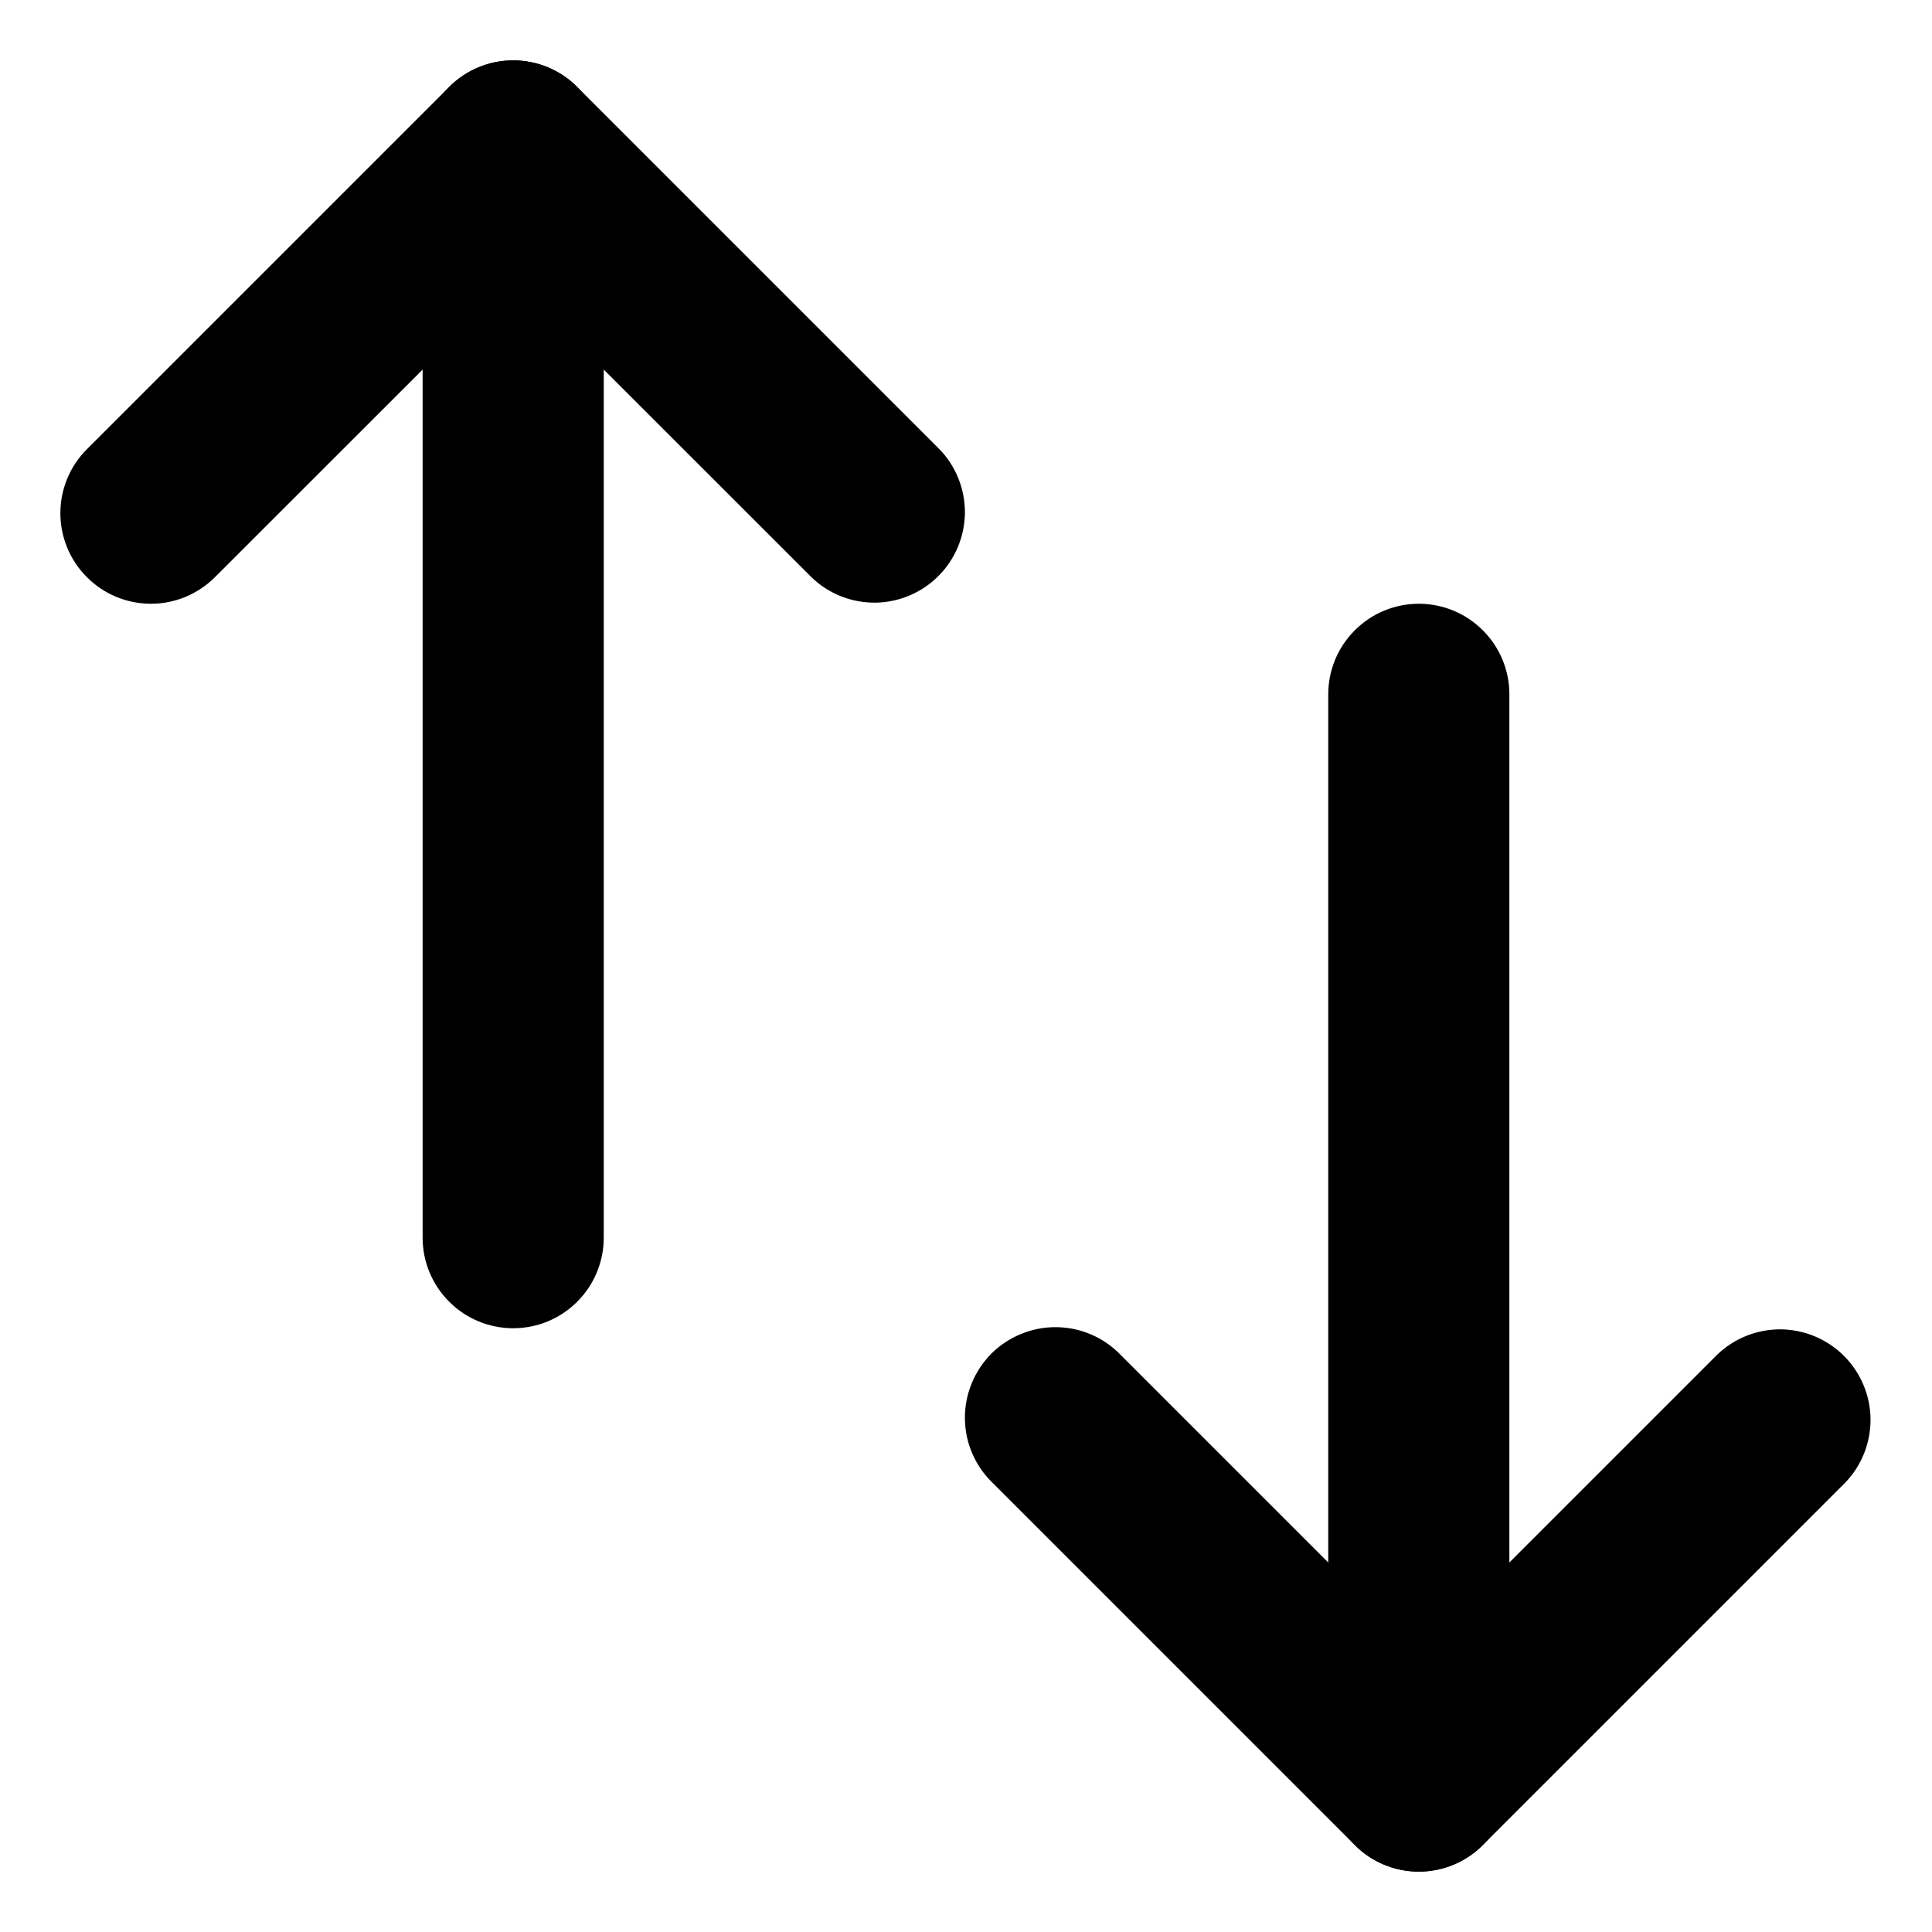 <svg width="16" height="16" viewBox="0 0 16 16" fill="none" xmlns="http://www.w3.org/2000/svg">
<path fill-rule="evenodd" clip-rule="evenodd" d="M0.72 4.78C0.86 4.921 1.051 5 1.25 5C1.449 5 1.639 4.921 1.78 4.78L4.25 2.311L6.72 4.78C6.861 4.917 7.05 4.992 7.247 4.991C7.444 4.989 7.632 4.91 7.771 4.771C7.91 4.632 7.989 4.444 7.991 4.247C7.992 4.051 7.917 3.861 7.78 3.72L4.78 0.72C4.639 0.579 4.449 0.5 4.25 0.5C4.051 0.5 3.86 0.579 3.72 0.72L0.72 3.72C0.579 3.86 0.5 4.051 0.5 4.25C0.5 4.449 0.579 4.64 0.72 4.78Z" fill="black"/>
<path fill-rule="evenodd" clip-rule="evenodd" d="M4.25 11C4.449 11 4.64 10.921 4.78 10.78C4.921 10.64 5 10.449 5 10.25L5 1.25C5 1.051 4.921 0.86 4.78 0.72C4.64 0.579 4.449 0.5 4.25 0.5C4.051 0.5 3.86 0.579 3.72 0.72C3.579 0.86 3.5 1.051 3.5 1.25L3.5 10.25C3.5 10.449 3.579 10.64 3.72 10.78C3.86 10.921 4.051 11 4.25 11ZM11.22 15.28C11.36 15.421 11.551 15.5 11.75 15.5C11.949 15.5 12.14 15.421 12.28 15.28L15.28 12.28C15.417 12.139 15.492 11.949 15.491 11.753C15.489 11.556 15.41 11.368 15.271 11.229C15.132 11.09 14.944 11.011 14.747 11.009C14.551 11.008 14.361 11.083 14.22 11.22L11.75 13.69L9.28 11.22C9.211 11.148 9.128 11.091 9.037 11.052C8.945 11.012 8.847 10.992 8.747 10.991C8.648 10.99 8.549 11.009 8.457 11.047C8.365 11.084 8.281 11.14 8.21 11.21C8.14 11.281 8.084 11.365 8.047 11.457C8.009 11.549 7.99 11.648 7.991 11.747C7.992 11.847 8.012 11.945 8.052 12.037C8.091 12.128 8.148 12.211 8.22 12.28L11.22 15.28Z" fill="black"/>
<path fill-rule="evenodd" clip-rule="evenodd" d="M11.75 15.5C11.949 15.5 12.14 15.421 12.28 15.28C12.421 15.14 12.5 14.949 12.5 14.75L12.5 5.75C12.5 5.551 12.421 5.36 12.28 5.22C12.14 5.079 11.949 5 11.75 5C11.551 5 11.36 5.079 11.22 5.22C11.079 5.36 11 5.551 11 5.75L11 14.75C11 14.949 11.079 15.14 11.22 15.28C11.36 15.421 11.551 15.5 11.75 15.5Z" fill="black"/>
</svg>
